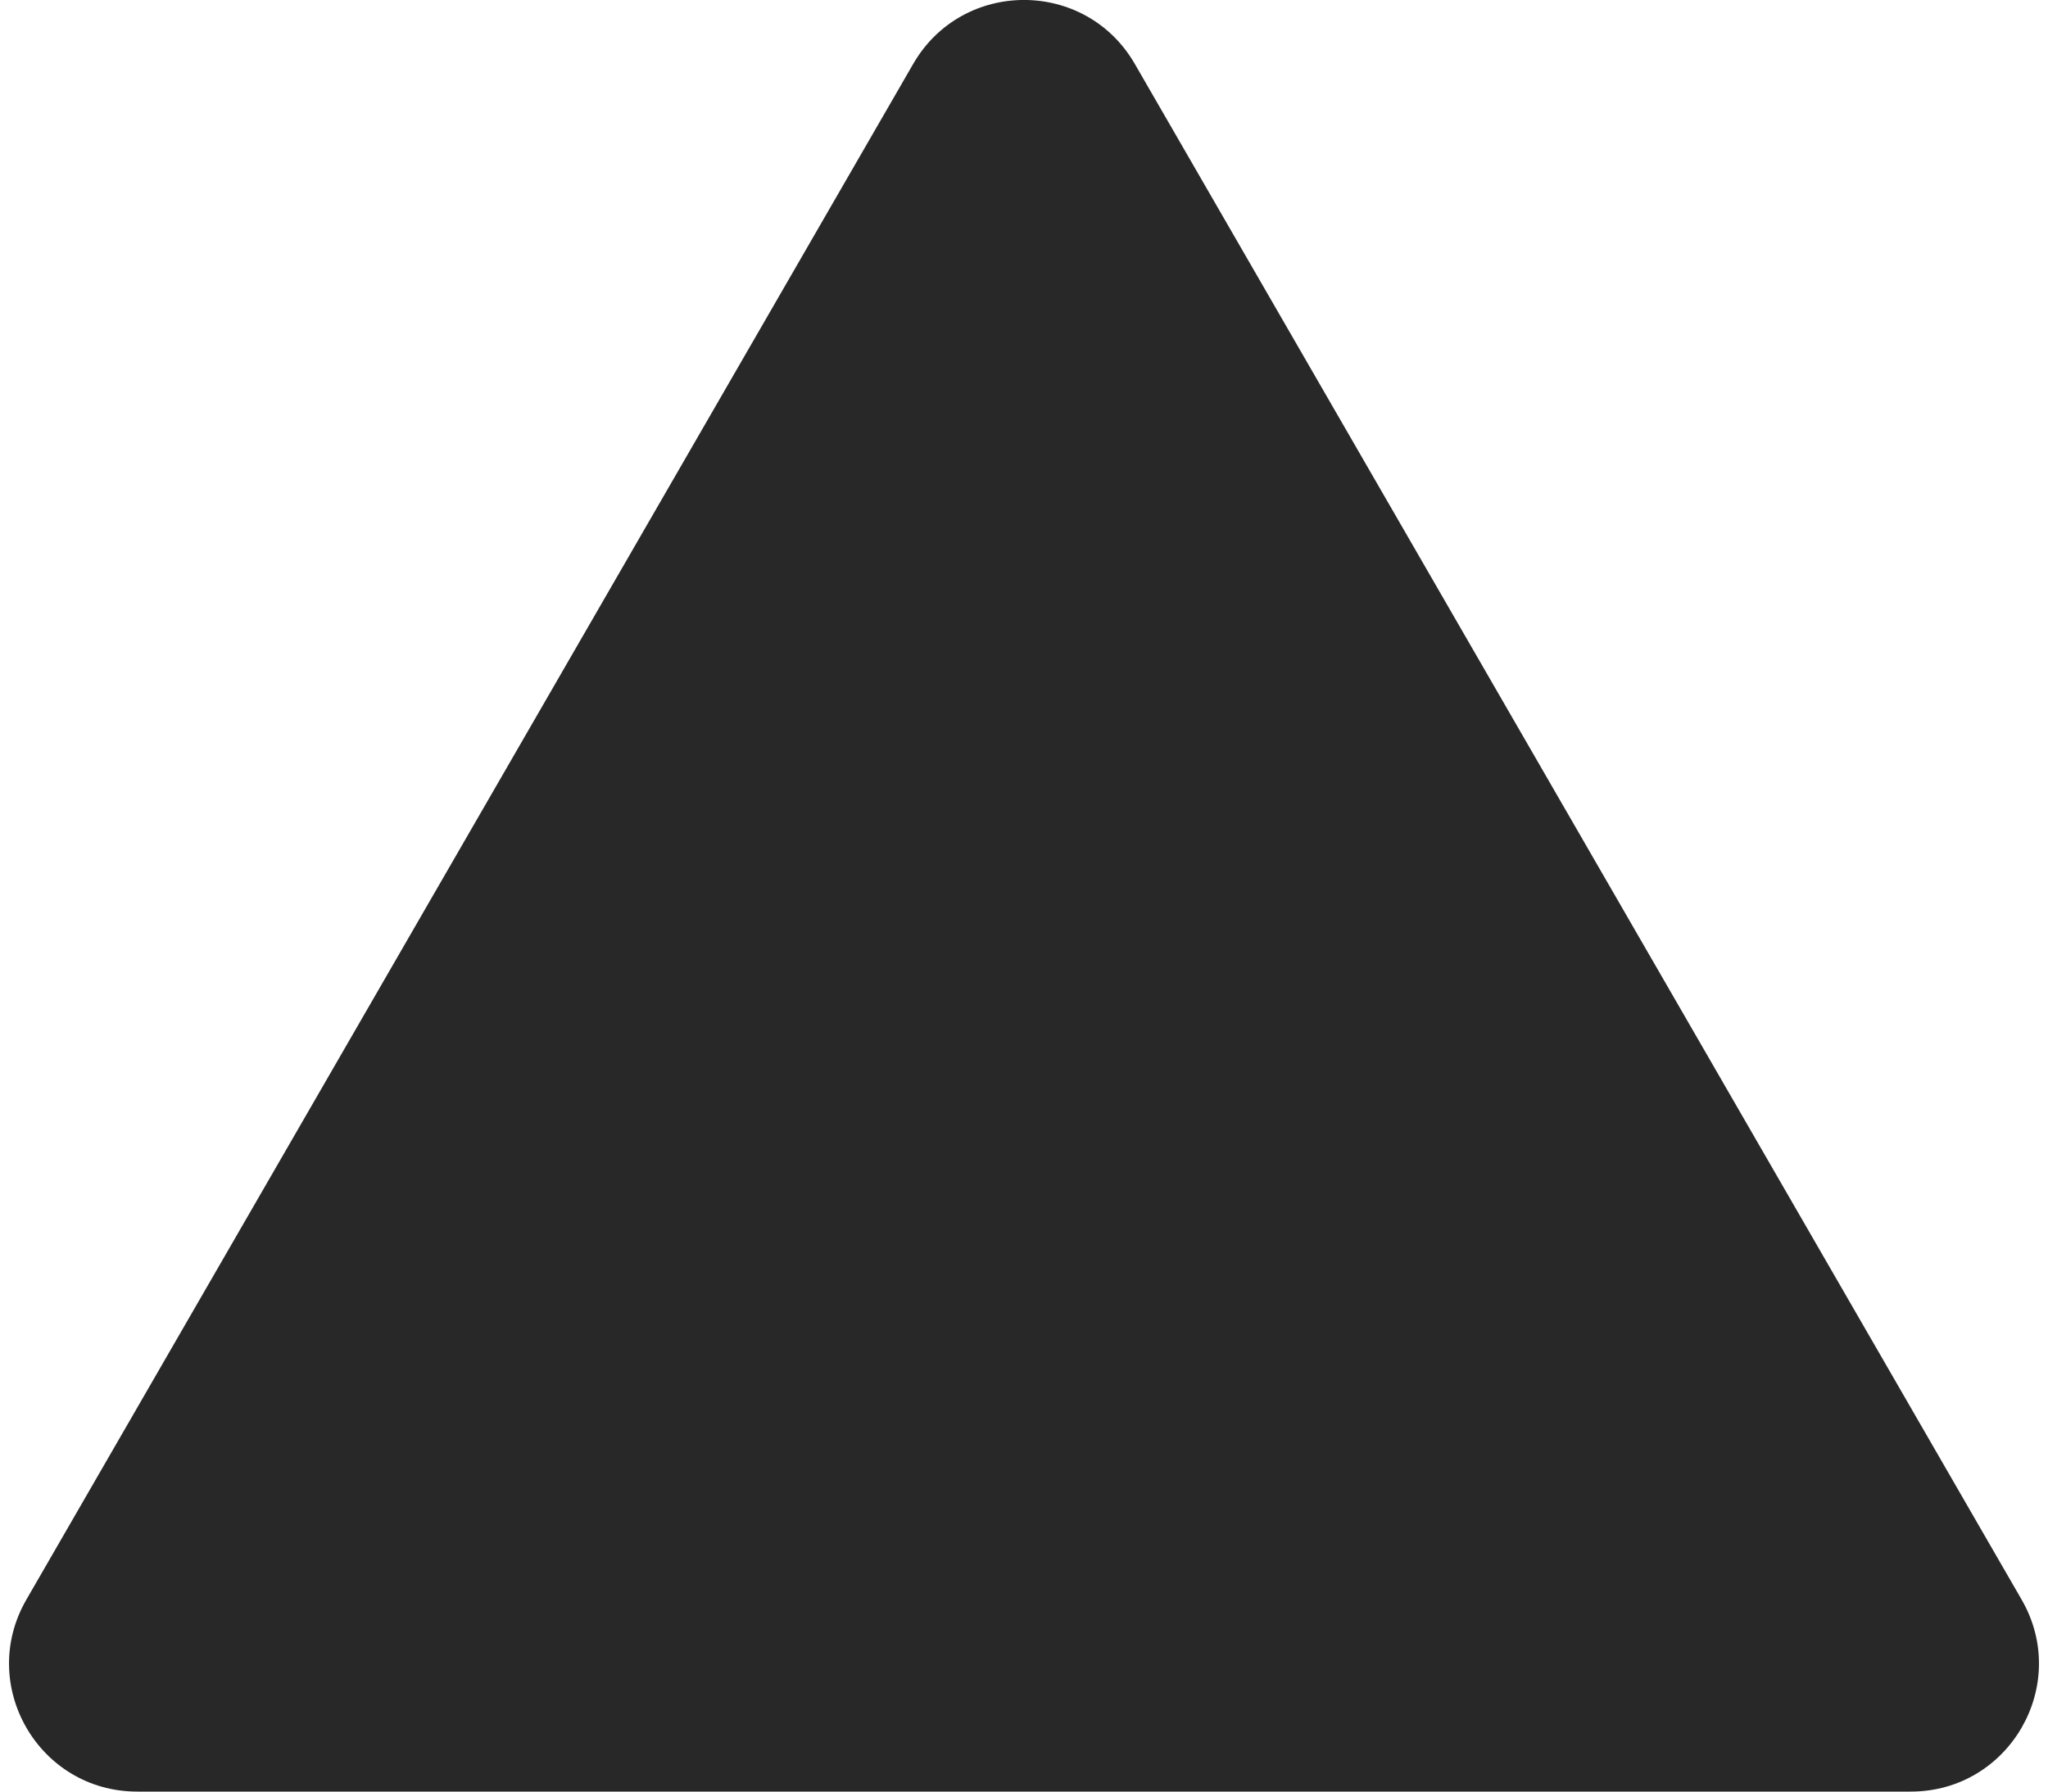 <svg width="16" height="14" viewBox="0 0 16 14" fill="none" xmlns="http://www.w3.org/2000/svg">
<path d="M7.134 0.5C7.519 -0.167 8.481 -0.167 8.866 0.5L15.794 12.5C16.179 13.167 15.698 14 14.928 14H1.072C0.302 14 -0.179 13.167 0.206 12.5L7.134 0.5Z" fill="#282828"/>
</svg>
